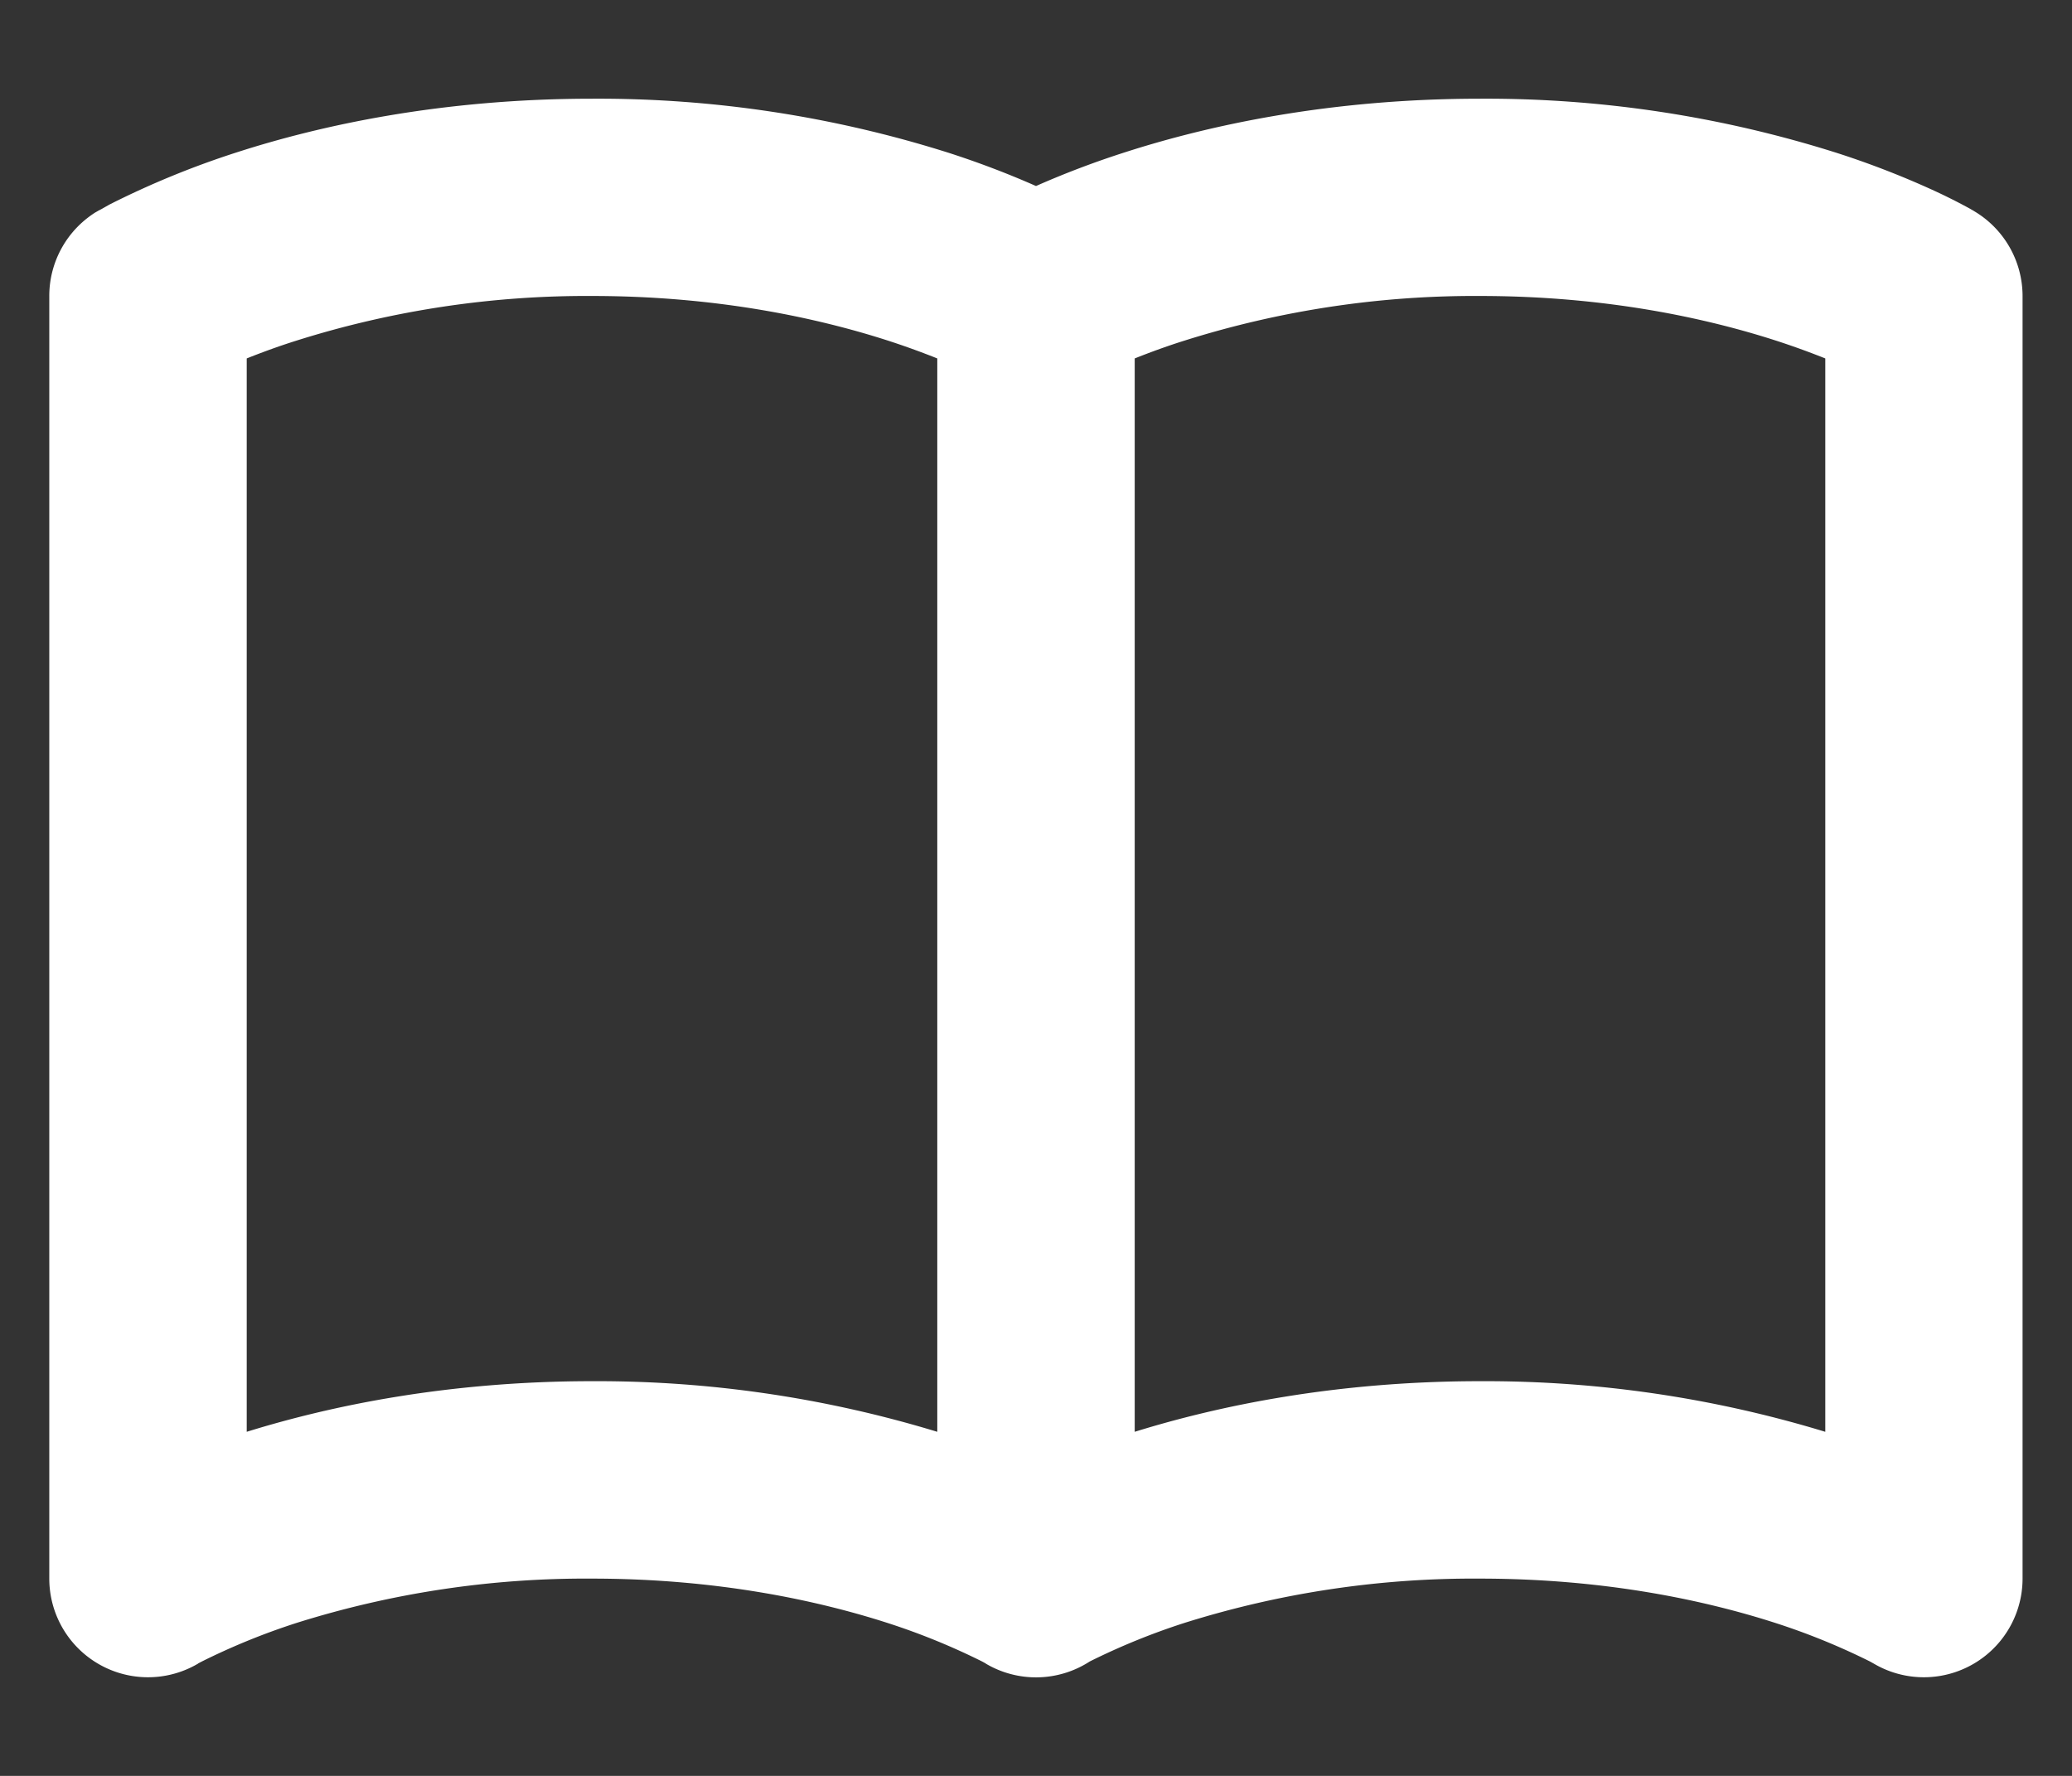 <svg width="14" height="12" fill="none" xmlns="http://www.w3.org/2000/svg"><rect width="100%" height="100%" fill="#333333" stroke="none"/><path d="M1.667 2.422c.093-.037.205-.079.335-.12A6.514 6.514 0 014 2c.858 0 1.538.153 1.998.301.13.042.242.084.335.121v7.253A7.879 7.879 0 004 9.333c-.974 0-1.766.166-2.333.342V2.422zM7 1.257a6.071 6.071 0 00-.592-.225A7.845 7.845 0 004 .667c-1.017 0-1.837.18-2.408.365a5.924 5.924 0 00-.852.35l-.053.03-.017.009-.006.003-.002.001-.001.001c-.001 0-.164.097-.001 0A.667.667 0 00.333 2v8.667a.667.667 0 001.006.574l-.003.001h.002l.001-.002.025-.013a4.585 4.585 0 01.638-.26 6.511 6.511 0 011.998-.3c.858 0 1.538.152 1.998.3a4.585 4.585 0 01.638.26 1.11 1.11 0 01.027.015m0 0H6.66v-.001a.667.667 0 00.703-.014 4.585 4.585 0 01.638-.26 6.511 6.511 0 011.998-.3c.858 0 1.539.152 1.998.3a4.587 4.587 0 01.638.26l.025.014a.667.667 0 001.006-.574V2a.667.667 0 00-.327-.573l-.001-.001h-.001l-.002-.002-.006-.003-.017-.01a3.951 3.951 0 00-.238-.12 5.922 5.922 0 00-.667-.259A7.846 7.846 0 0010 .667c-1.017 0-1.836.18-2.408.365A6.071 6.071 0 007 1.257m5.333 1.165v7.253A7.879 7.879 0 0010 9.333c-.974 0-1.766.166-2.333.342V2.422c.093-.037.205-.079.335-.12A6.514 6.514 0 0110 2c.858 0 1.539.153 1.998.301.13.042.242.084.335.121zm.328.152l.002.002-.002-.002zm0 8.667h.002-.002" fill="#fff"/></svg>